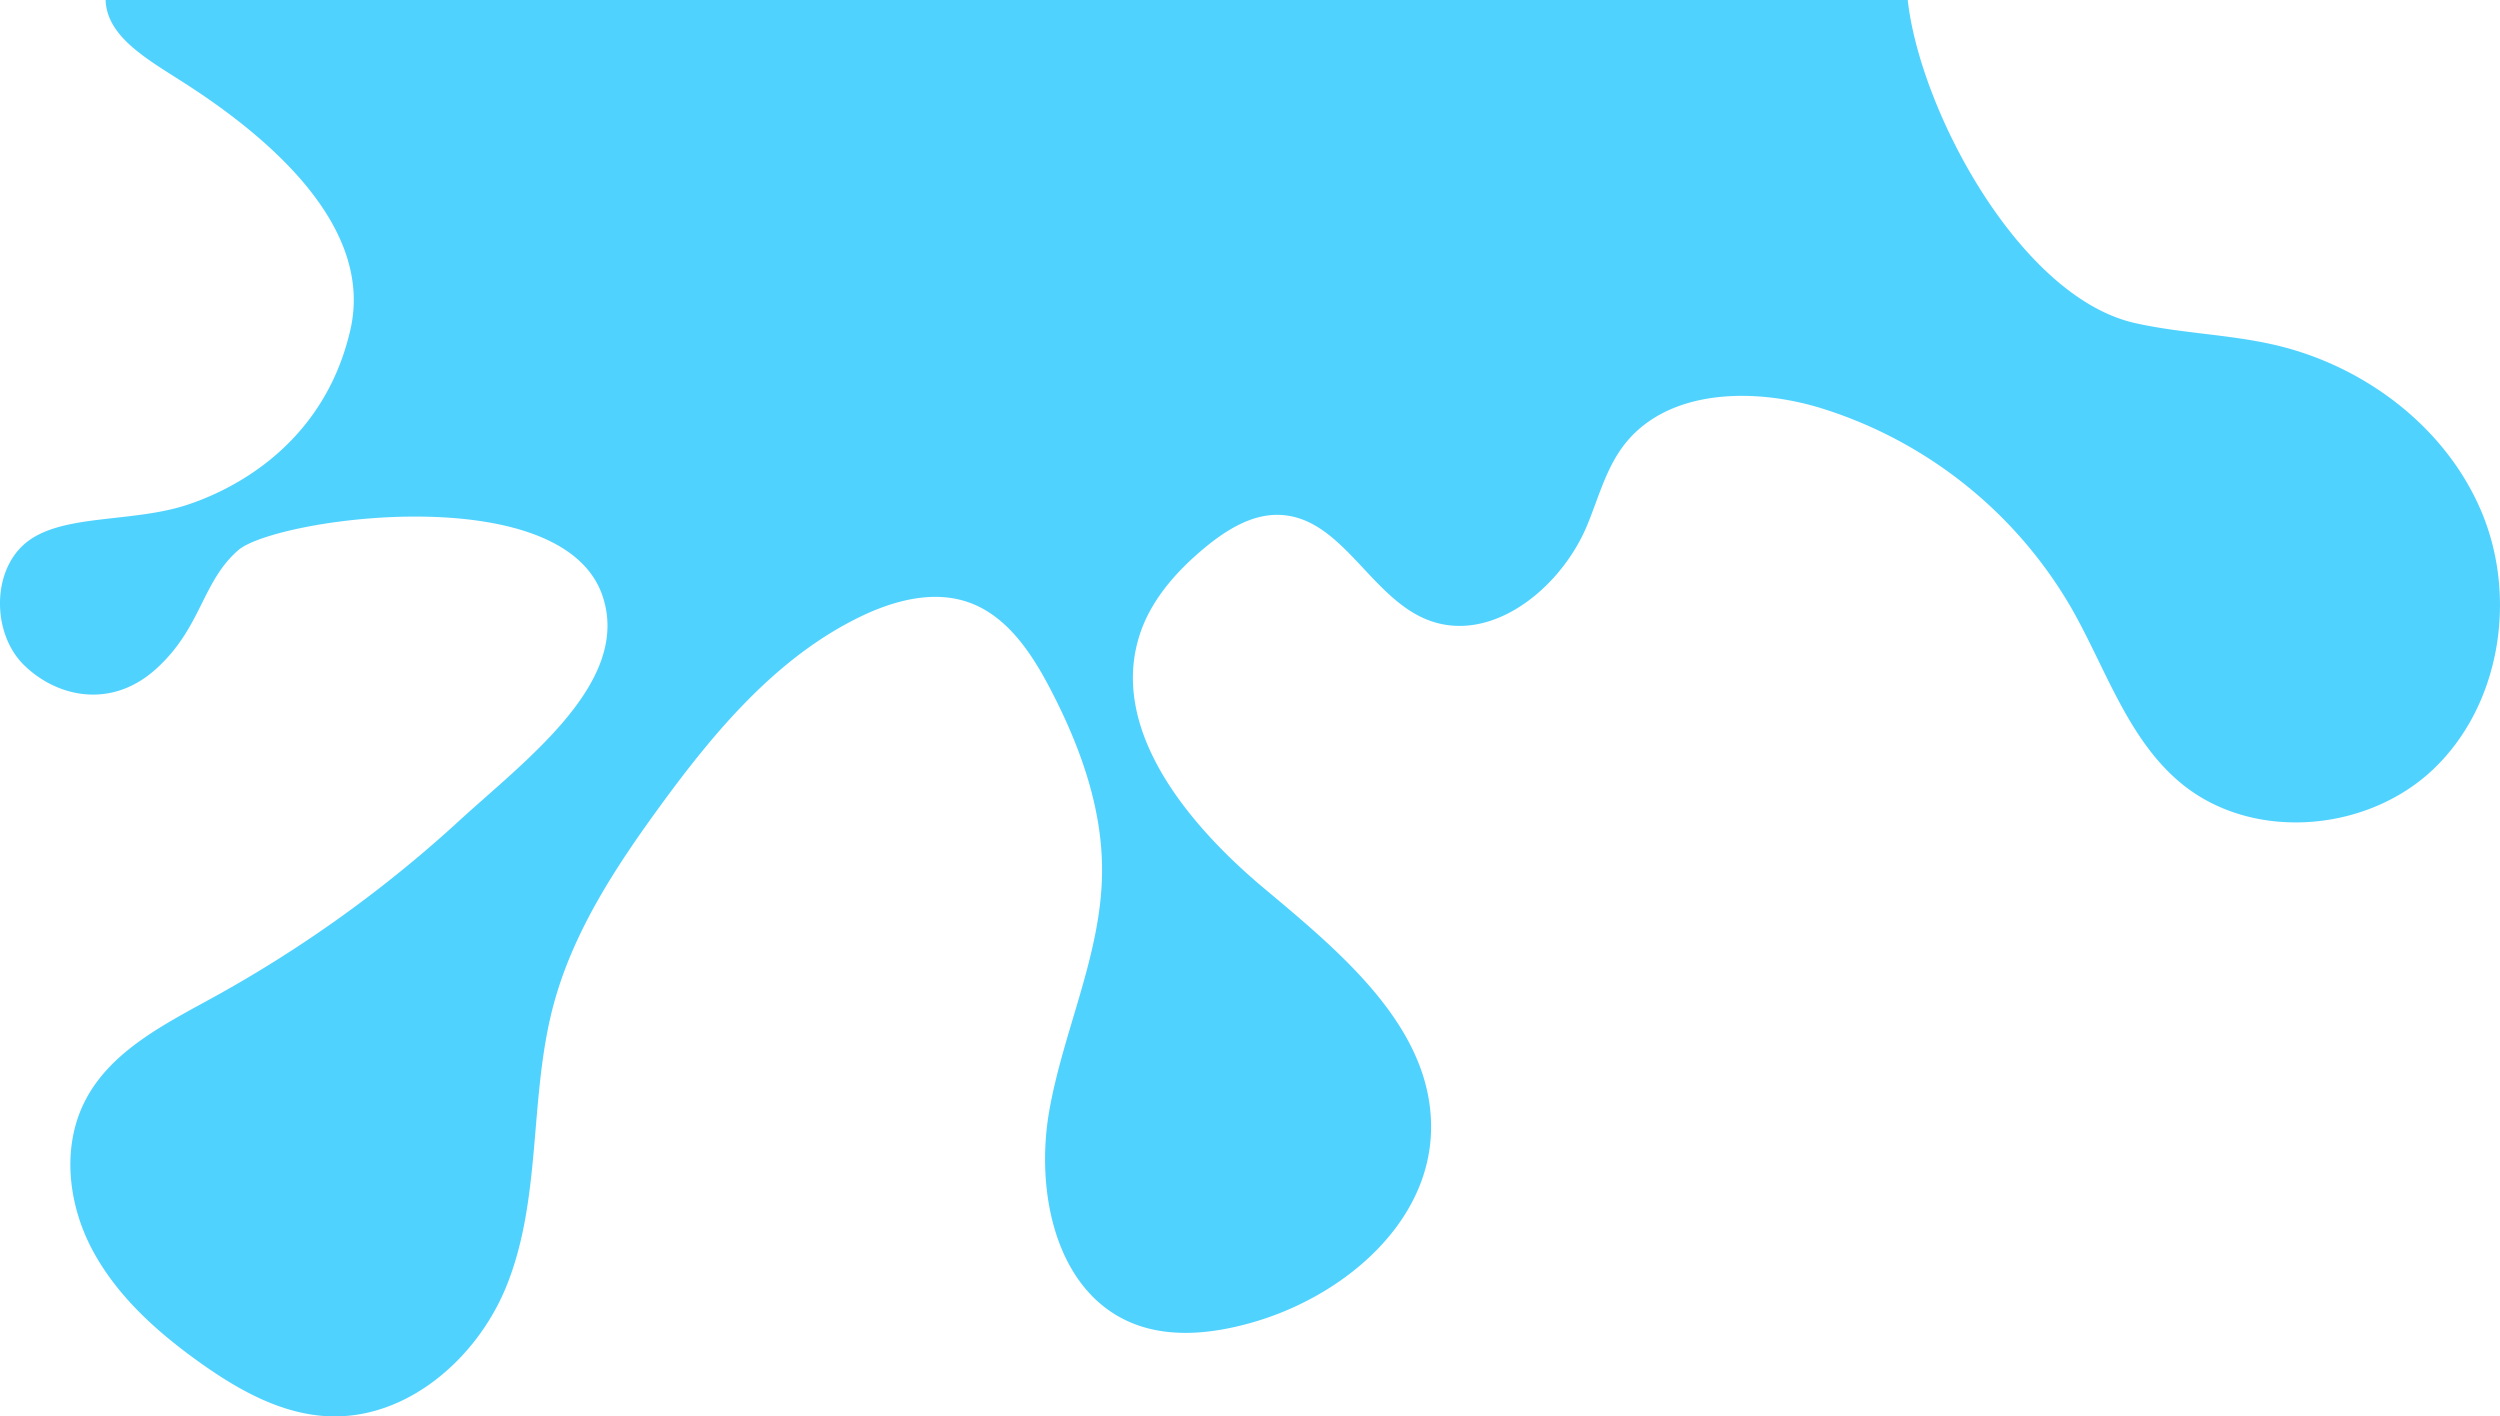 <svg xmlns="http://www.w3.org/2000/svg" viewBox="0 0 547.3 310.09"><defs><style>.a{fill:#50d2ff;}</style></defs><title>splat-3</title><path class="a" d="M311.54,271.55c5.07-22.18-16.93-41.5-36.07-53.82-8.17-5.26-17.26-10.19-17.52-18.35H652.47c2.68,24.19,24.51,65,49.69,70.71,10.07,2.28,20.52,2.46,30.58,4.78,19.73,4.54,37.68,18.09,45.44,36.79s4,42.18-10.65,56.12-39.91,15.92-55.41,2.91c-11.56-9.7-16.3-25-23.79-38.14a96.39,96.39,0,0,0-54.84-43.82c-15-4.6-34-4.2-43.38,8.41-3.87,5.2-5.47,11.69-8,17.66C576.22,328.5,561,340.61,547.17,335c-12.4-5-18.6-22.22-32-22.89-6.07-.31-11.67,3.15-16.38,7-6,4.94-11.51,11-14.14,18.3-7.53,21,9.88,42.2,27,56.52s37.07,30.84,36.46,53.12c-0.57,20.64-19.78,36.51-39.68,42-8.58,2.38-18,3.33-26.2-.21-16.42-7.1-20.8-28.81-17.67-46.42S476,408.08,476.09,390.2c0.1-14.07-4.9-27.73-11.43-40.19-4.1-7.83-9.46-15.84-17.79-18.77-7.65-2.69-16.19-.46-23.5,3.05-18.42,8.85-32.07,25.15-44.11,41.66-9.79,13.42-19.09,27.64-23.33,43.7-5.32,20.13-2.43,42.13-10.28,61.41-6.48,15.9-21.94,29.21-39.09,28.36-10.3-.51-19.72-5.85-28.11-11.85-9.27-6.63-18-14.46-23.38-24.53s-6.8-22.72-1.53-32.83c5.63-10.82,17.4-16.66,28.08-22.54a277.44,277.44,0,0,0,53.62-38.5c14.66-13.45,37.87-30.47,31.5-49.32-8.78-26-71.78-17-79.78-10s-8,17-18,26-22,6-29-1-7-21,1-27,23-4,35-8S306.13,295.24,311.54,271.55Z" transform="translate(-234.83 -199.38)"/></svg>
